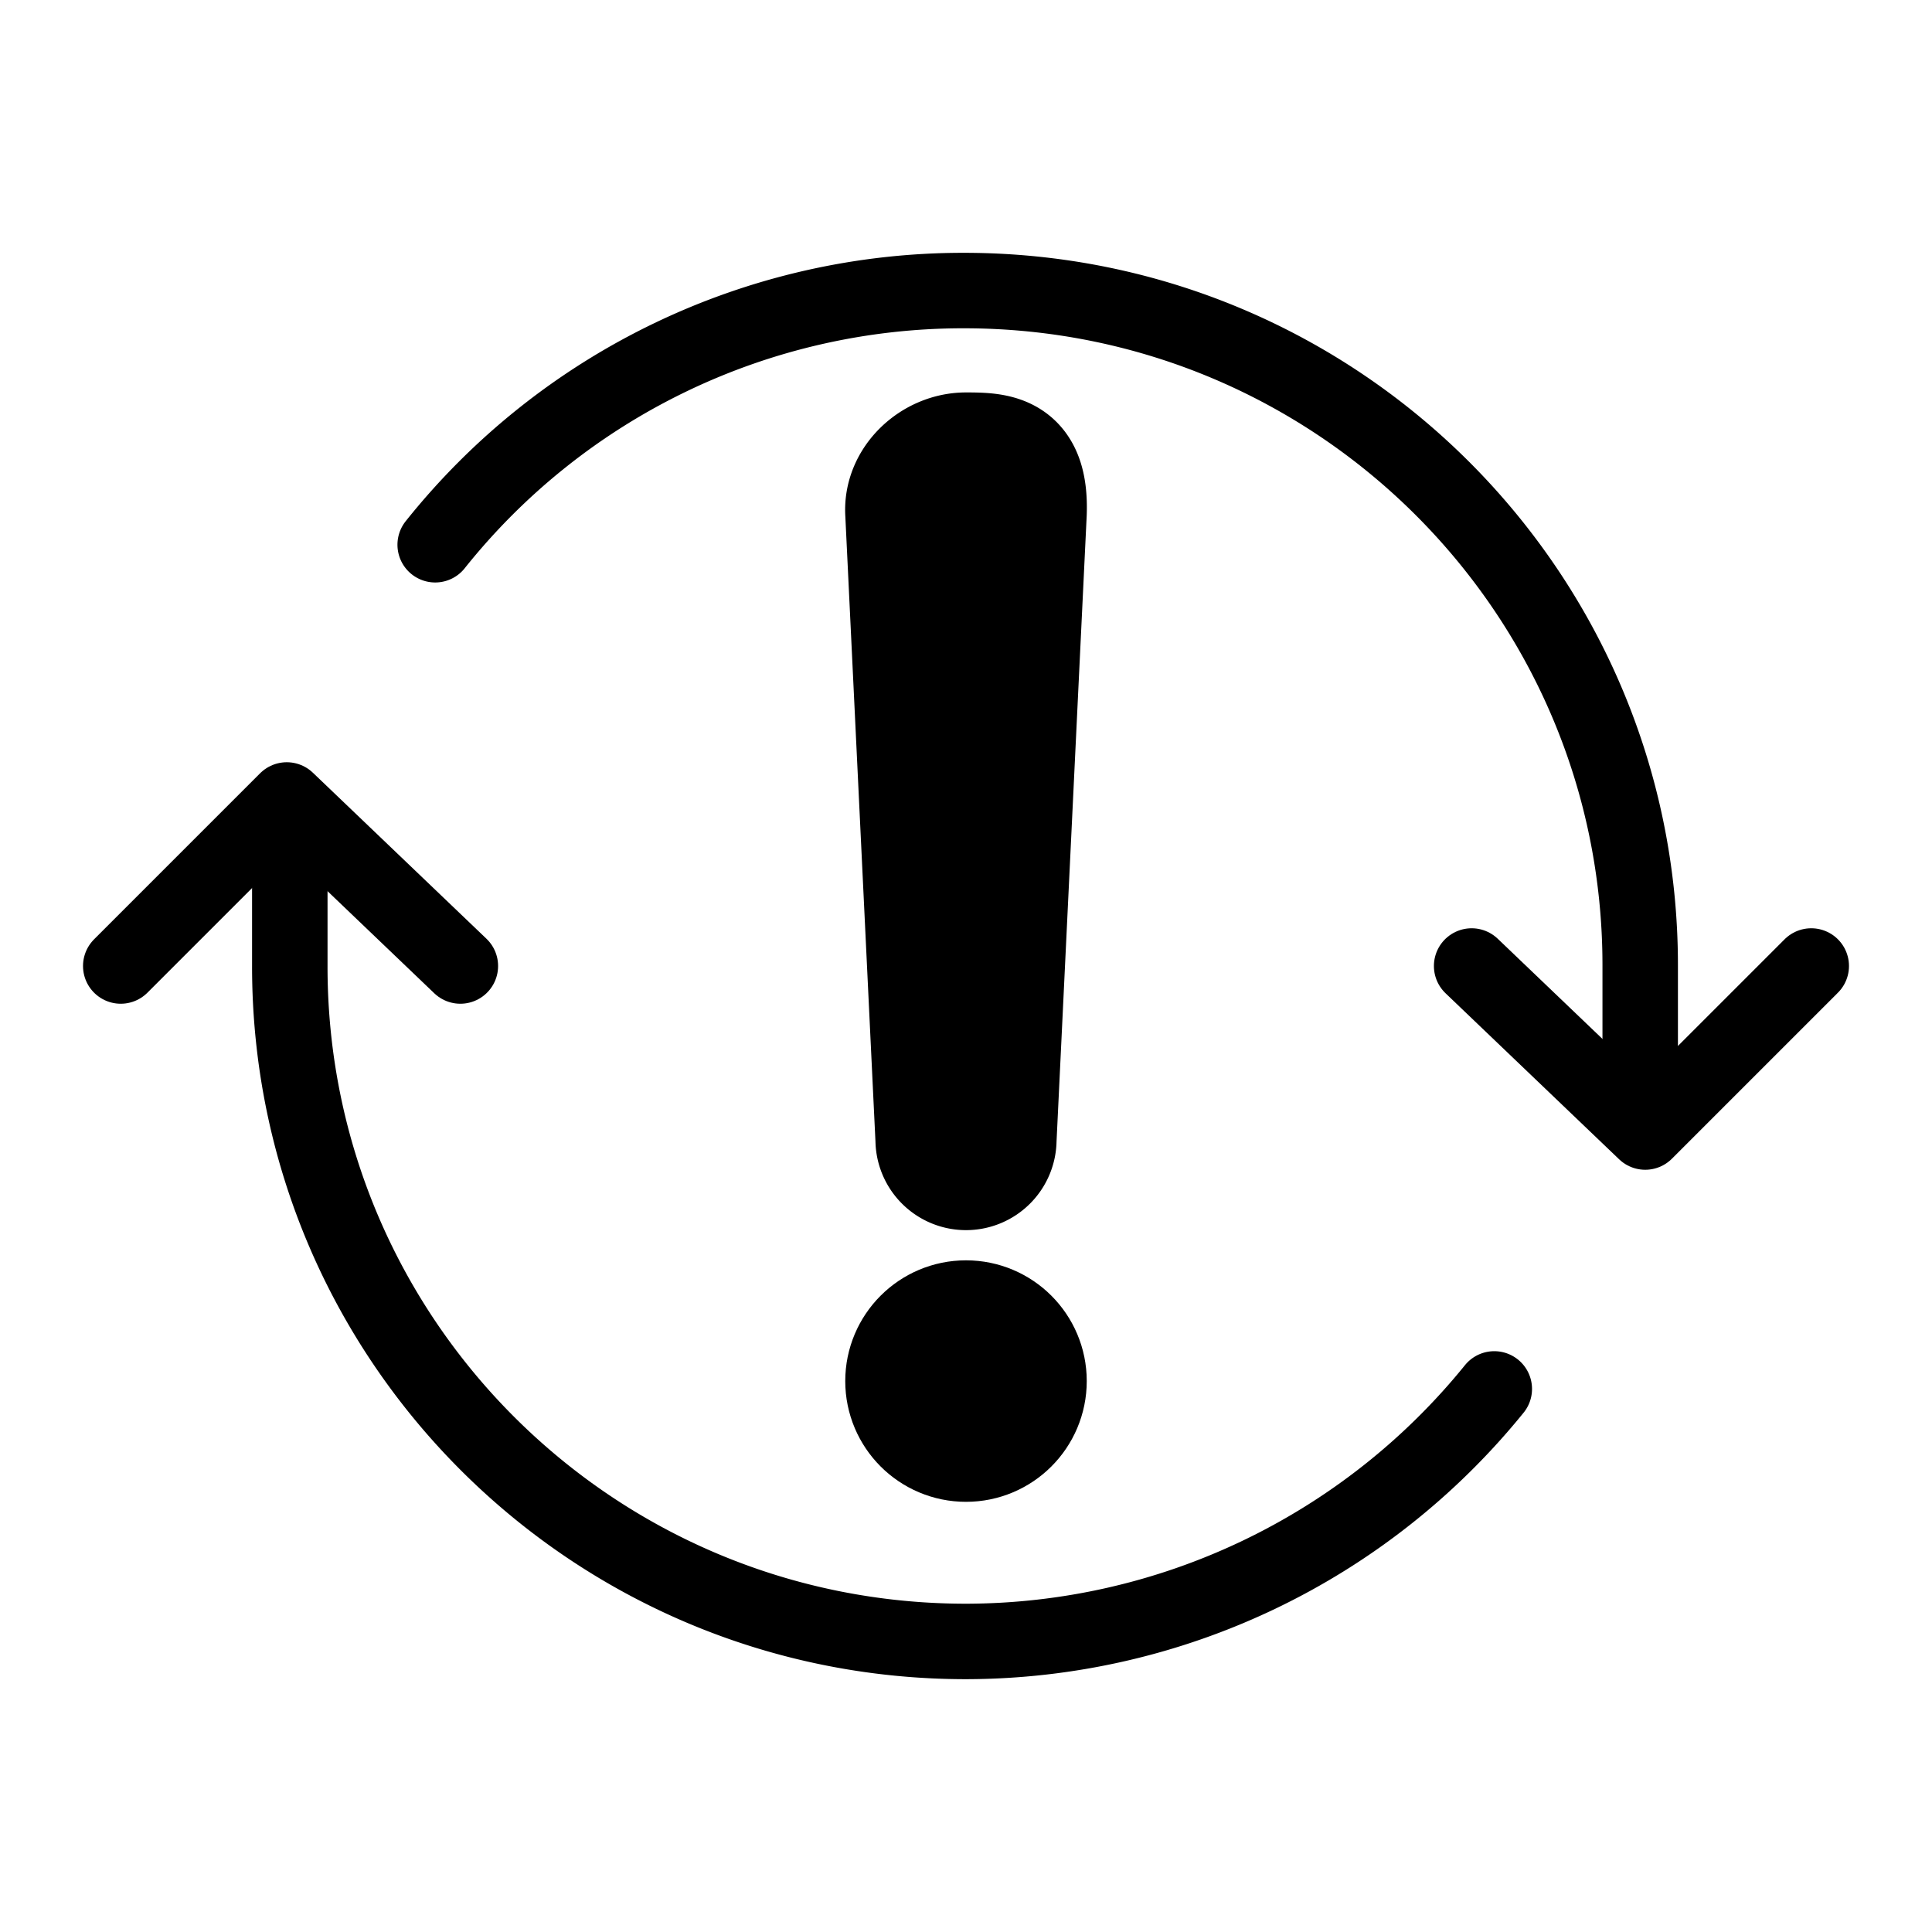 <svg height="512" viewBox="0 0 512 512" width="512" xmlns="http://www.w3.org/2000/svg">
    <path d="M256,120c-8.66,0-16.58,7.36-16,16l8,166a8,8,0,0,0,8,8h0a8,8,0,0,0,8-8l8-166C272.58,120.36,264.66,120,256,120Z" style="fill:none;stroke:currentColor;stroke-linecap:round;stroke-linejoin:round;stroke-width:32px"/>
    <circle cx="256" cy="366" r="16" style="fill:none;stroke:currentColor;stroke-linecap:round;stroke-linejoin:round;stroke-width:32px"/>
    <path d="M434.67,285.59v-29.8C434.67,157.06,354.43,77,255.47,77a179,179,0,0,0-140.14,67.36m-38.53,82v29.8C76.8,355,157,435,256,435a180.45,180.45,0,0,0,140-66.92" style="fill:none;stroke:currentColor;stroke-linecap:round;stroke-linejoin:round;stroke-width:20px"/>
    <polyline points="32 256 76 212 122 256" style="fill:none;stroke:currentColor;stroke-linecap:round;stroke-linejoin:round;stroke-width:20px"/>
    <polyline points="480 256 436 300 390 256" style="fill:none;stroke:currentColor;stroke-linecap:round;stroke-linejoin:round;stroke-width:20px"/>
</svg>
